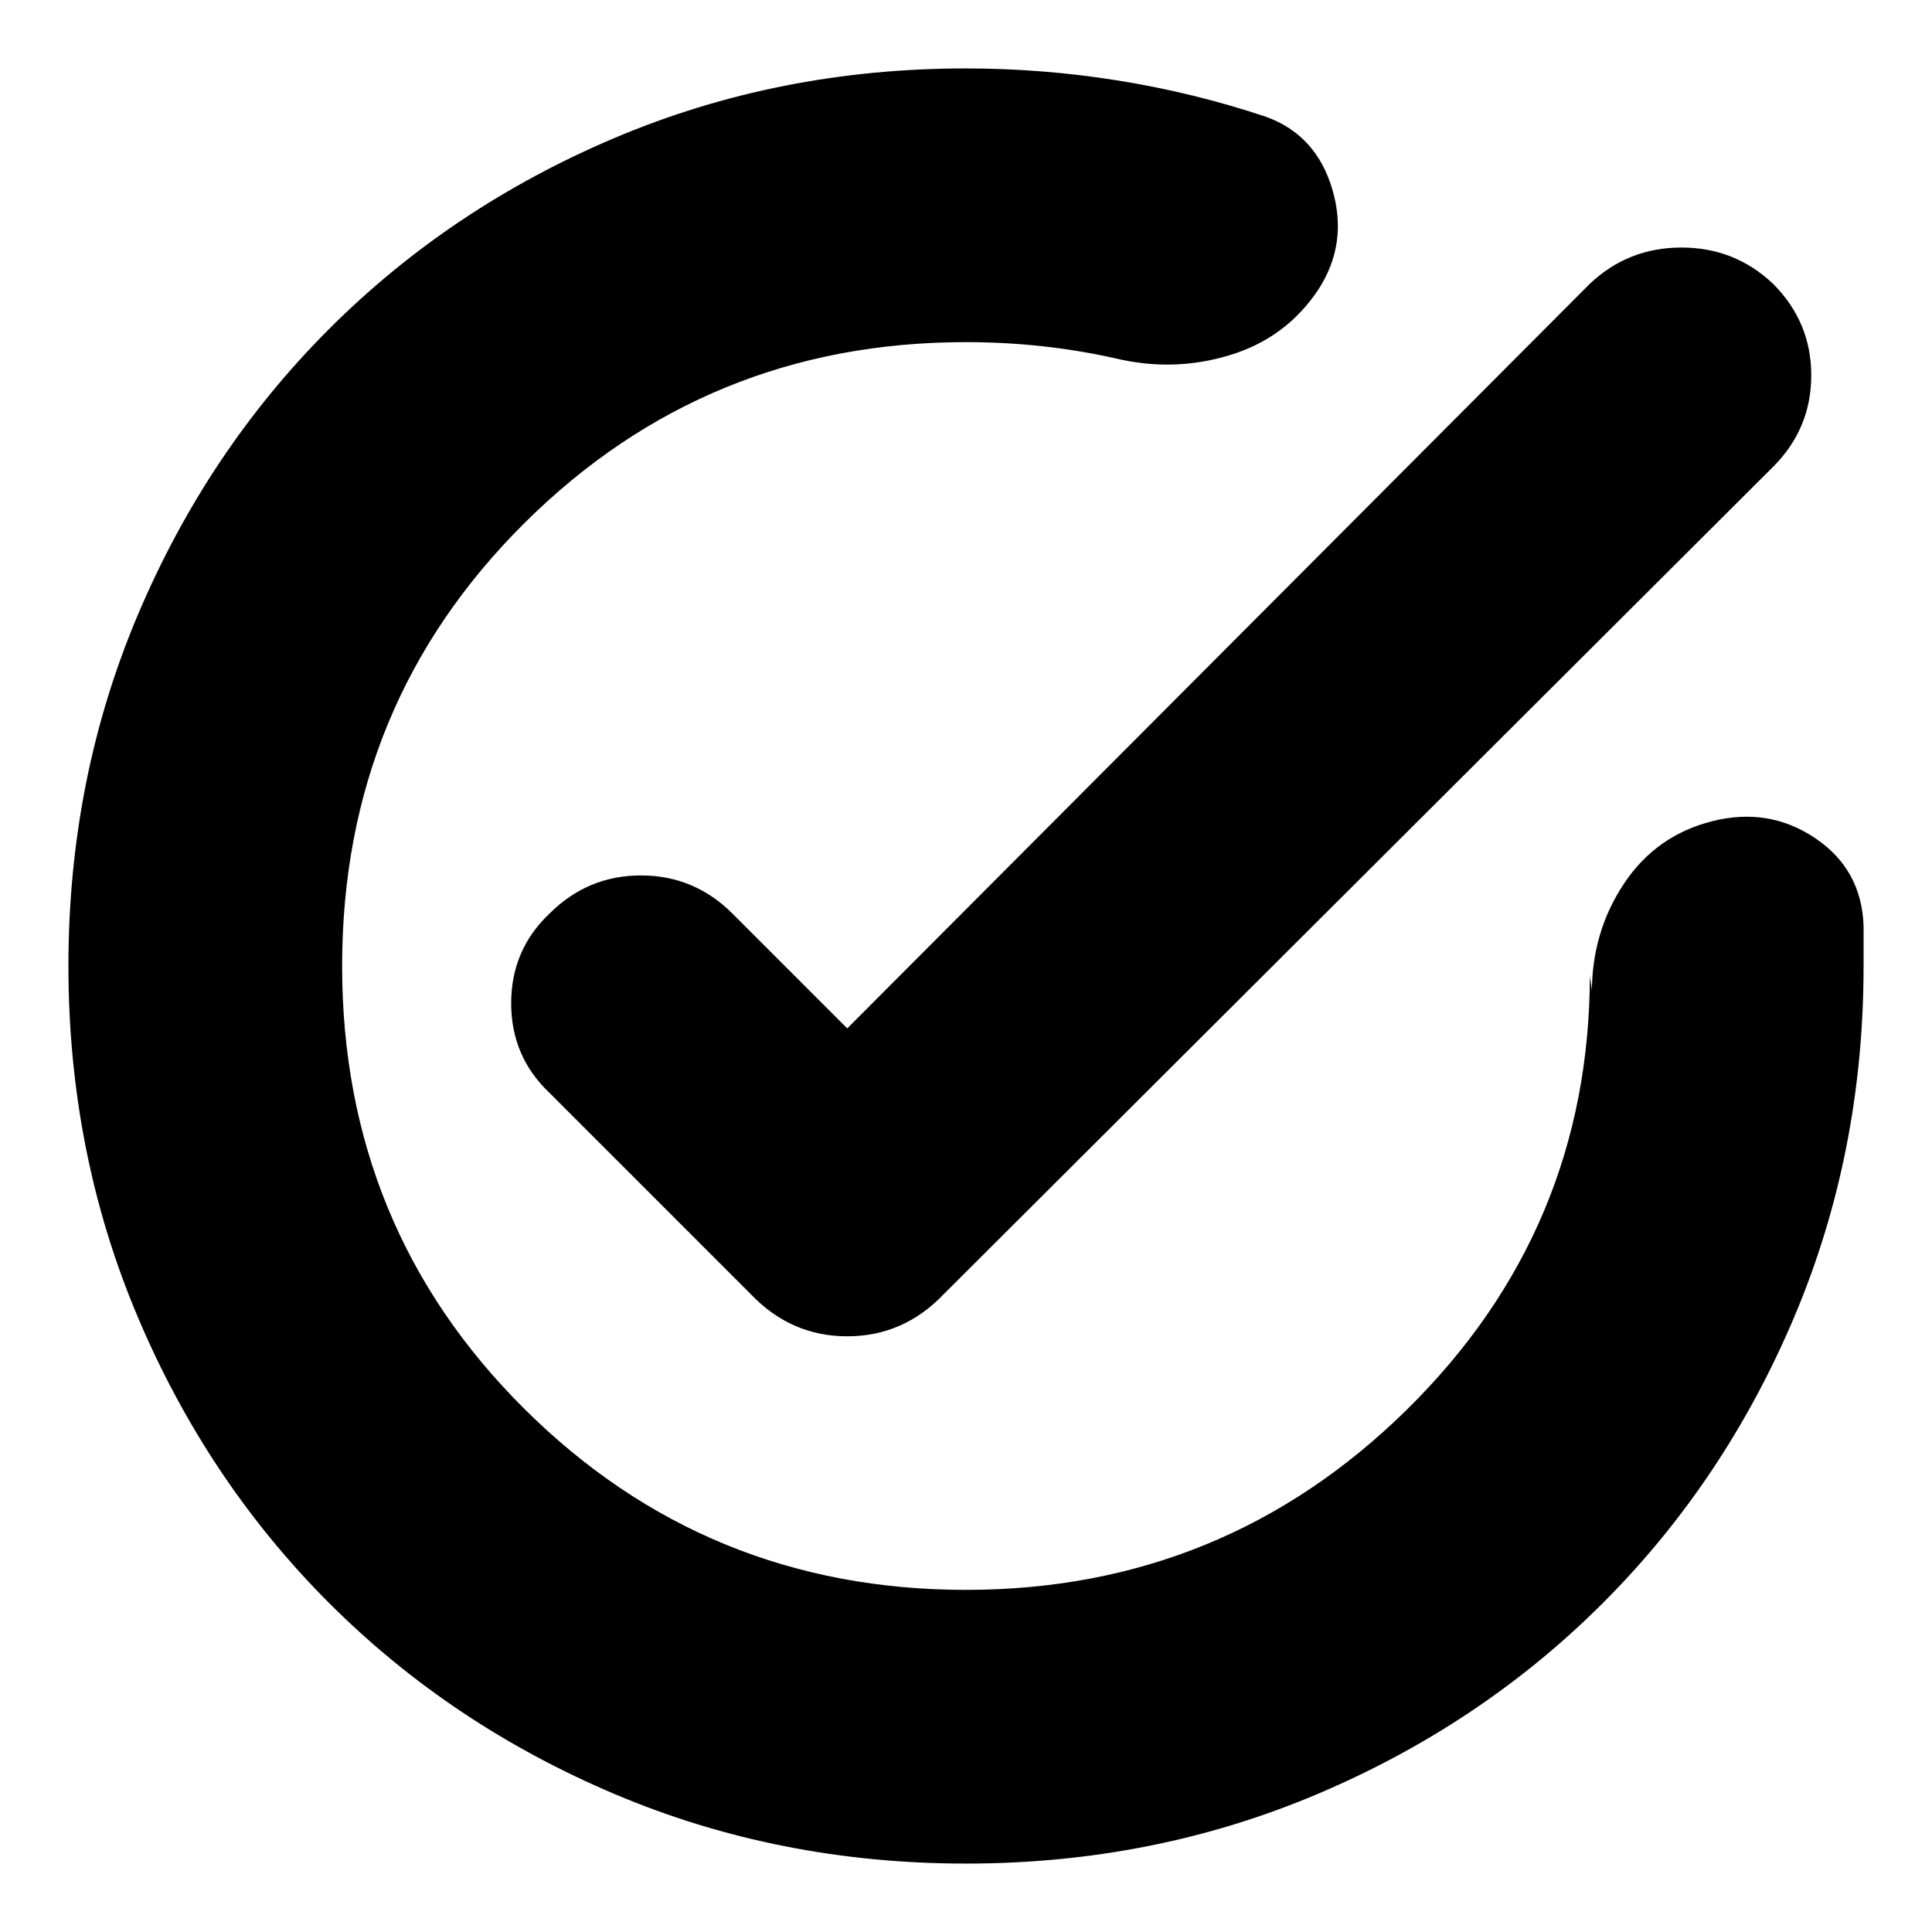 <svg xmlns="http://www.w3.org/2000/svg" height="24" viewBox="0 -960 960 960" width="24"><path d="M480-34q-93 0-174.5-34.5t-142-95q-60.5-60.5-95-142T34-480q0-93 34.5-174.5t95-142q60.5-60.5 142-95T480-926q38 0 75.5 6t73.5 18q25 9 33 36t-7 50q-16 24-44 32.5t-57 1.5q-18-4-36.5-6t-37.5-2q-129 0-219.5 90T170-480q0 130 90.5 220T480-170q128 0 219-89.5T790-476q0 2 .5 4.5t.5 4.5q0-30 16-54t44-31q28-7 51 8.5t24 43.5v20q0 93-34.5 174.5t-95 142q-60.5 60.5-142 95T480-34Zm-59-415 369-370q19-18 45.5-18t45.5 18q19 19 19 45.5T881-728L469-317q-20 21-48 21t-48-21L273-417q-19-18-19-44.5t19-44.5q19-19 45.5-19t45.5 19l57 57Z"/></svg>
